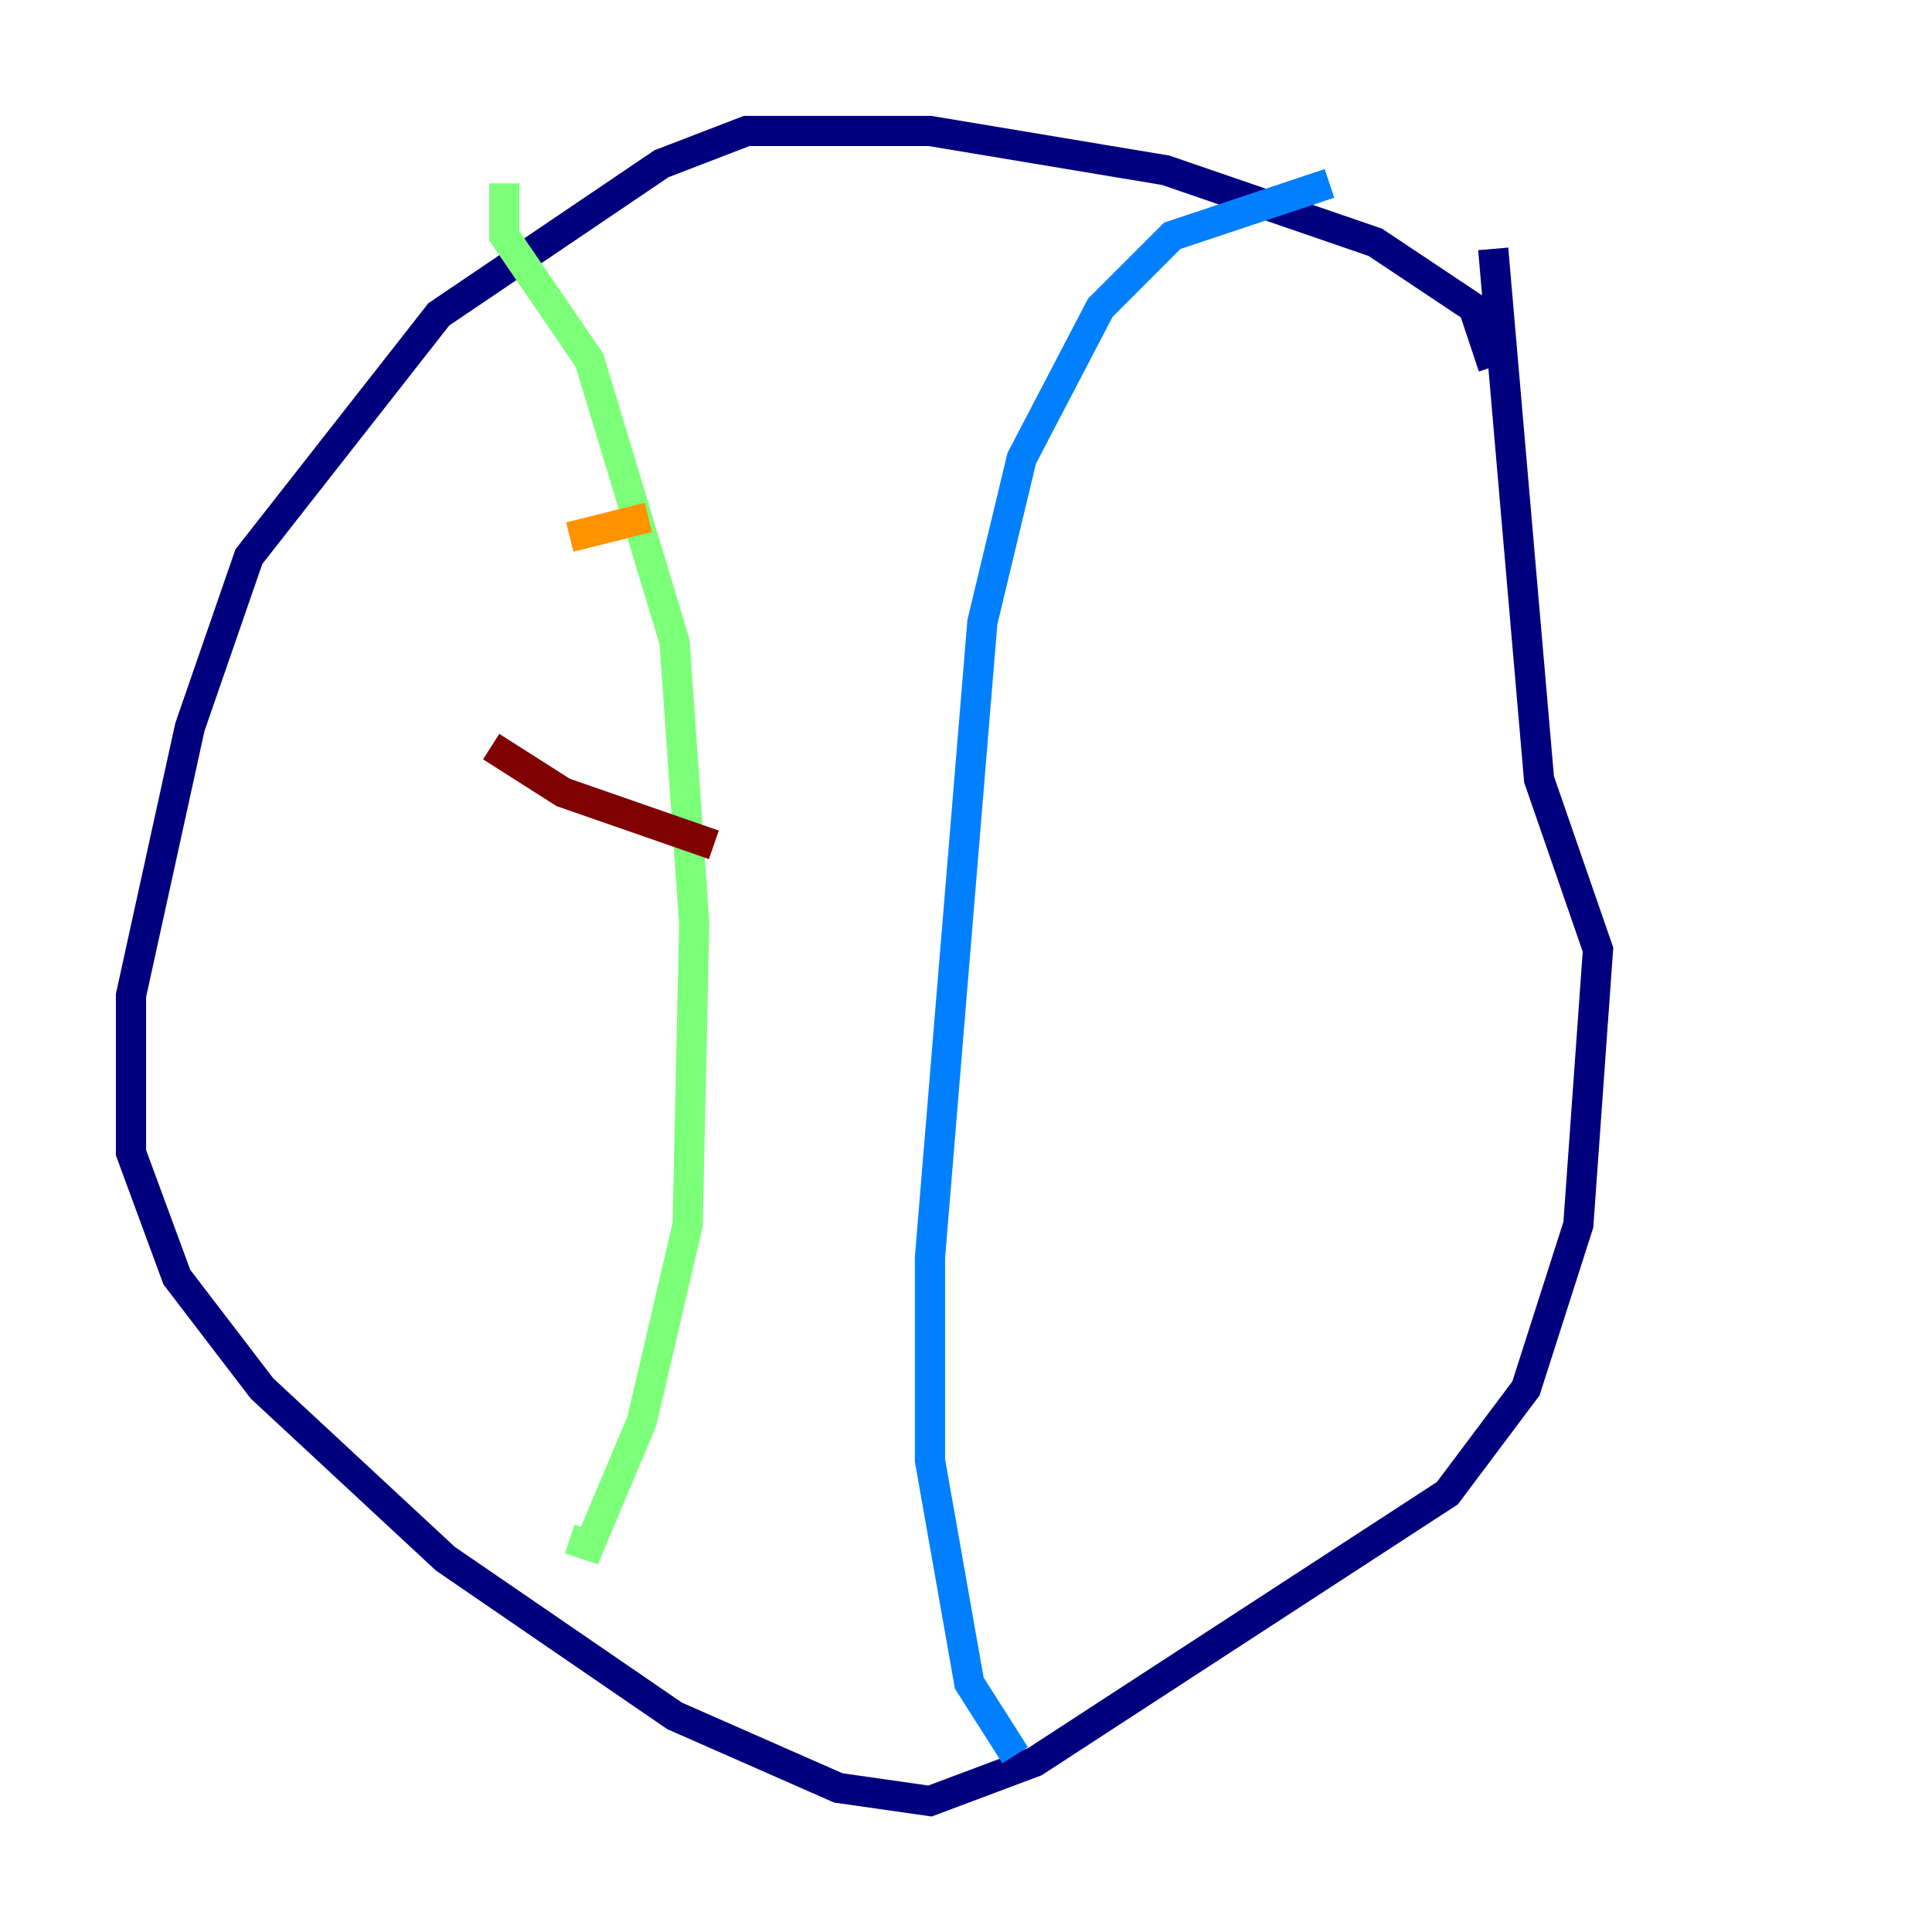 <?xml version="1.0" encoding="utf-8" ?>
<svg baseProfile="tiny" height="128" version="1.2" viewBox="0,0,128,128" width="128" xmlns="http://www.w3.org/2000/svg" xmlns:ev="http://www.w3.org/2001/xml-events" xmlns:xlink="http://www.w3.org/1999/xlink"><defs /><polyline fill="none" points="98.929,24.298 97.627,20.393 91.119,16.054 77.234,11.281 61.614,8.678 49.464,8.678 43.824,10.848 29.071,20.827 16.488,36.881 12.583,48.163 8.678,65.953 8.678,76.366 11.715,84.61 17.356,91.986 29.505,103.268 44.691,113.681 55.539,118.454 61.614,119.322 68.556,116.719 95.891,98.929 101.098,91.986 104.57,81.139 105.871,62.915 101.966,51.634 98.929,16.488" stroke="#00007f" stroke-width="2" /><polyline fill="none" points="88.081,12.149 77.668,15.62 72.895,20.393 67.688,30.373 65.085,41.22 61.614,83.308 61.614,96.759 64.217,111.512 67.254,116.285" stroke="#0080ff" stroke-width="2" /><polyline fill="none" points="33.41,12.149 33.41,15.62 39.051,23.864 44.691,42.522 45.993,61.18 45.559,81.139 42.522,94.156 39.051,102.4 37.749,101.966" stroke="#7cff79" stroke-width="2" /><polyline fill="none" points="37.749,35.58 42.956,34.278" stroke="#ff9400" stroke-width="2" /><polyline fill="none" points="32.542,49.464 37.315,52.502 47.295,55.973" stroke="#7f0000" stroke-width="2" /></svg>